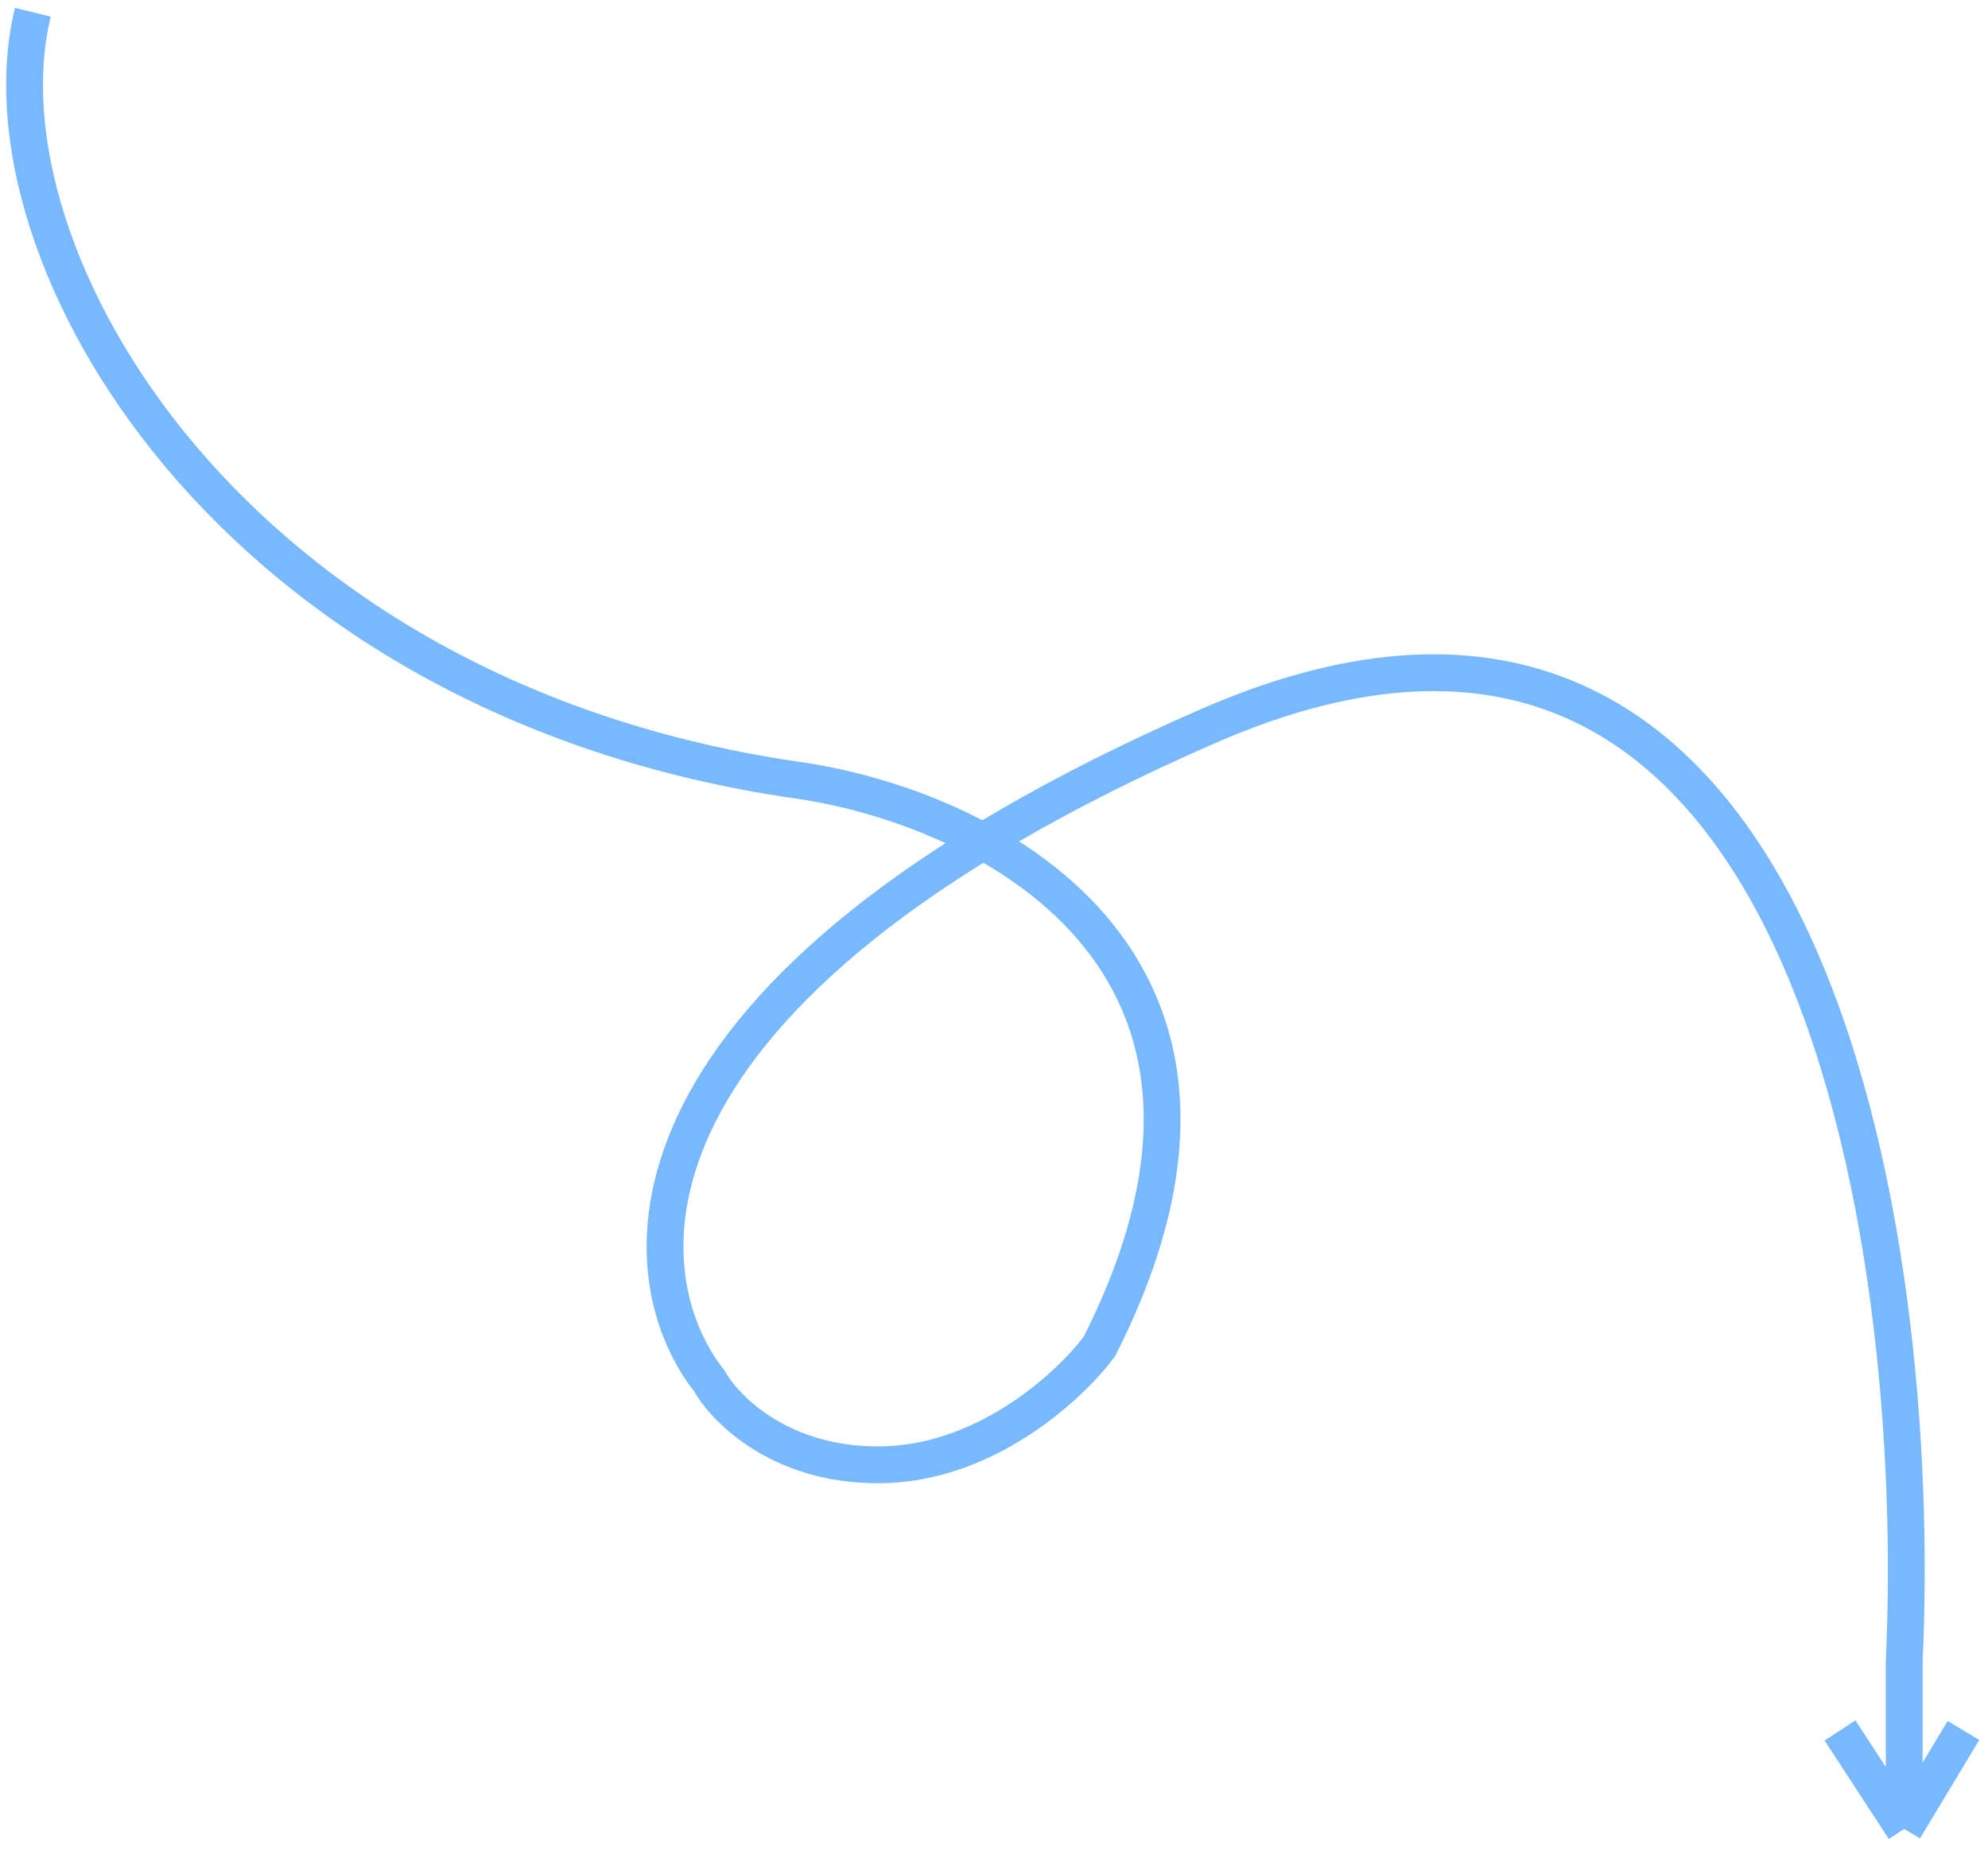 <svg width="162" height="152" viewBox="0 0 162 152" fill="none" xmlns="http://www.w3.org/2000/svg">
<path d="M2.679 1C-2.148 20.653 18.773 56.92 65.044 63.569C79.931 65.708 105.682 77.928 89.588 109.694C87.308 112.769 80.656 118.999 72.287 119.32C63.918 119.641 59.143 114.908 57.802 112.501C50.828 103.678 49.191 80.655 98.44 59.157C147.688 37.659 156.781 101.004 155.172 135.363V149M155.172 149L149.941 140.978M155.172 149L160 140.978" stroke="#78B8FC" stroke-width="3"/>
</svg>
